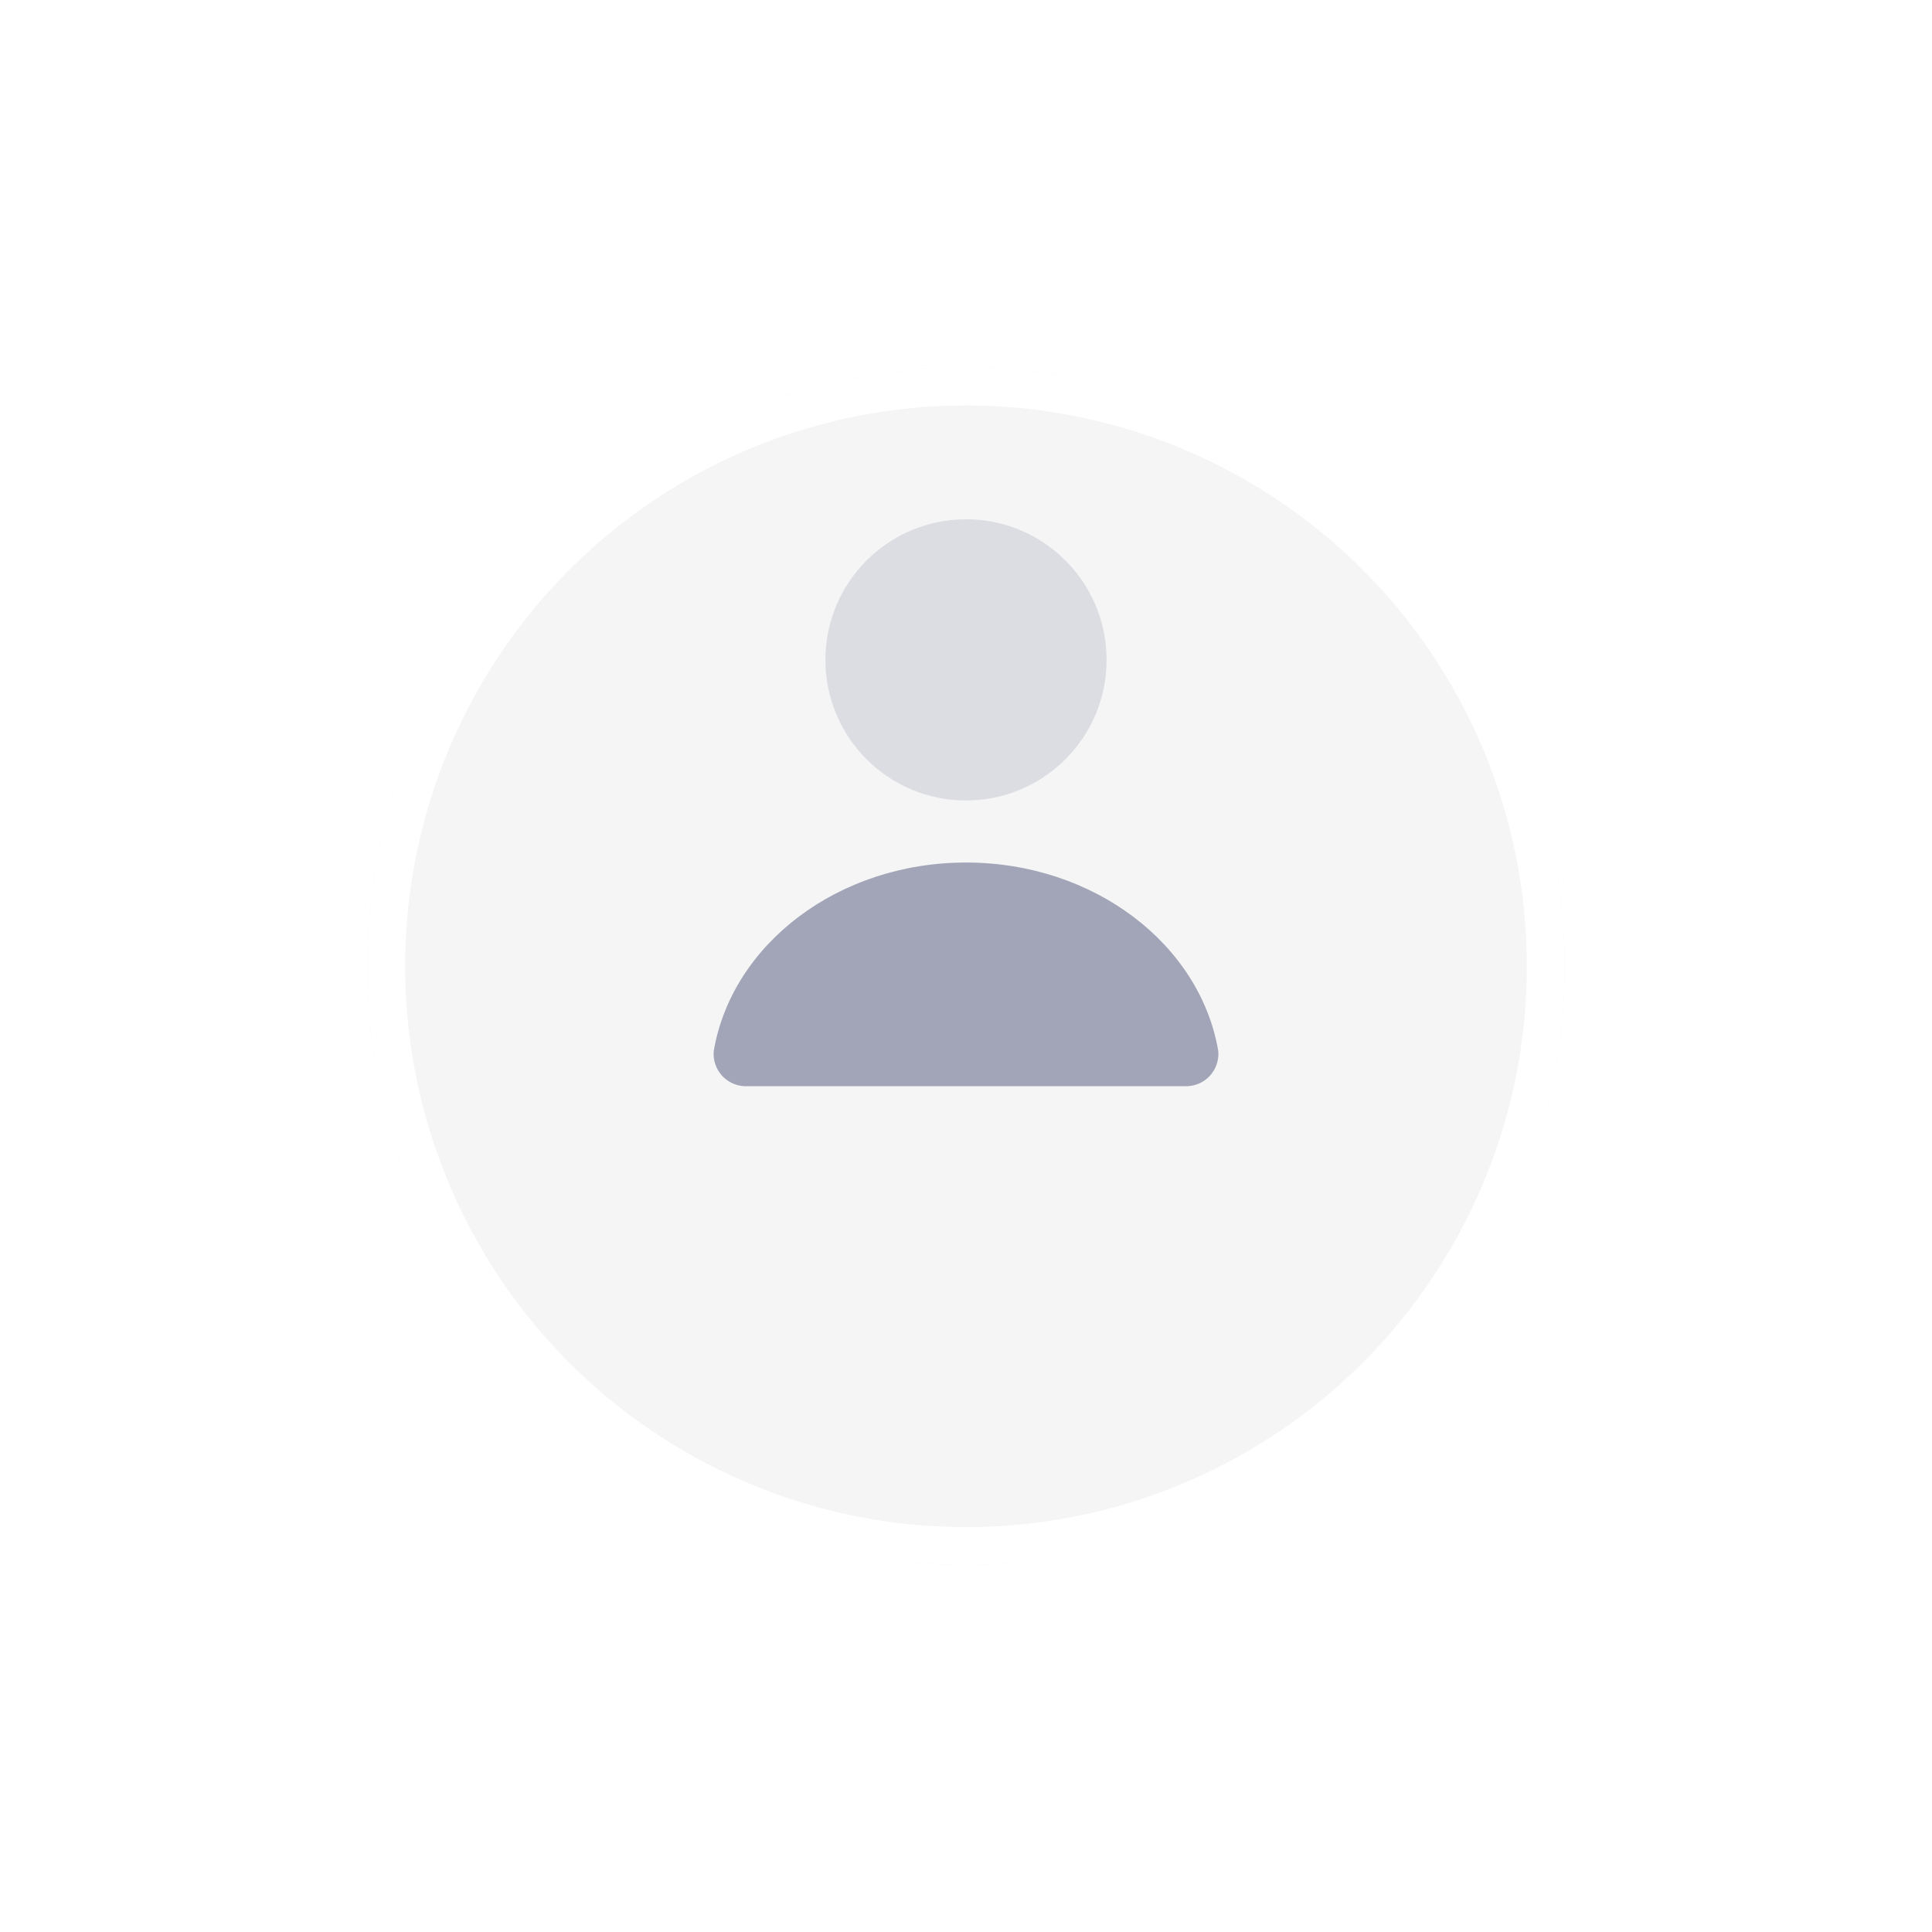<svg width="142" height="142" viewBox="0 0 142 142" fill="none" xmlns="http://www.w3.org/2000/svg">
<g filter="url(#filter0_d_386_9518)">
<circle cx="44" cy="44" r="44" transform="matrix(-1 0 0 1 115 15)" fill="#F5F5F5"/>
<circle cx="44" cy="44" r="42.611" transform="matrix(-1 0 0 1 115 15)" stroke="white" stroke-width="2.778"/>
</g>
<g opacity="0.3">
<path d="M71 58.833C76.707 58.833 81.333 54.207 81.333 48.5C81.333 42.793 76.707 38.166 71 38.166C65.293 38.166 60.667 42.793 60.667 48.5C60.667 54.207 65.293 58.833 71 58.833Z" fill="#A1A5B7"/>
</g>
<path d="M87.042 79.833C87.382 79.852 87.723 79.798 88.041 79.674C88.358 79.55 88.646 79.359 88.883 79.113C89.12 78.868 89.302 78.575 89.415 78.253C89.529 77.932 89.572 77.589 89.542 77.25C88.208 69.416 80.417 63.395 71 63.395C61.583 63.395 53.792 69.416 52.458 77.25C52.428 77.589 52.471 77.932 52.585 78.253C52.698 78.575 52.88 78.868 53.117 79.113C53.354 79.359 53.642 79.55 53.959 79.674C54.277 79.798 54.618 79.852 54.958 79.833H87.042Z" fill="#A1A5B7"/>
<defs>
<filter id="filter0_d_386_9518" x="0.289" y="0.309" width="141.422" height="141.422" filterUnits="userSpaceOnUse" color-interpolation-filters="sRGB">
<feFlood flood-opacity="0" result="BackgroundImageFix"/>
<feColorMatrix in="SourceAlpha" type="matrix" values="0 0 0 0 0 0 0 0 0 0 0 0 0 0 0 0 0 0 127 0" result="hardAlpha"/>
<feOffset dy="12.02"/>
<feGaussianBlur stdDeviation="13.356"/>
<feComposite in2="hardAlpha" operator="out"/>
<feColorMatrix type="matrix" values="0 0 0 0 0.439 0 0 0 0 0.565 0 0 0 0 0.69 0 0 0 0.12 0"/>
<feBlend mode="normal" in2="BackgroundImageFix" result="effect1_dropShadow_386_9518"/>
<feBlend mode="normal" in="SourceGraphic" in2="effect1_dropShadow_386_9518" result="shape"/>
</filter>
</defs>
</svg>
